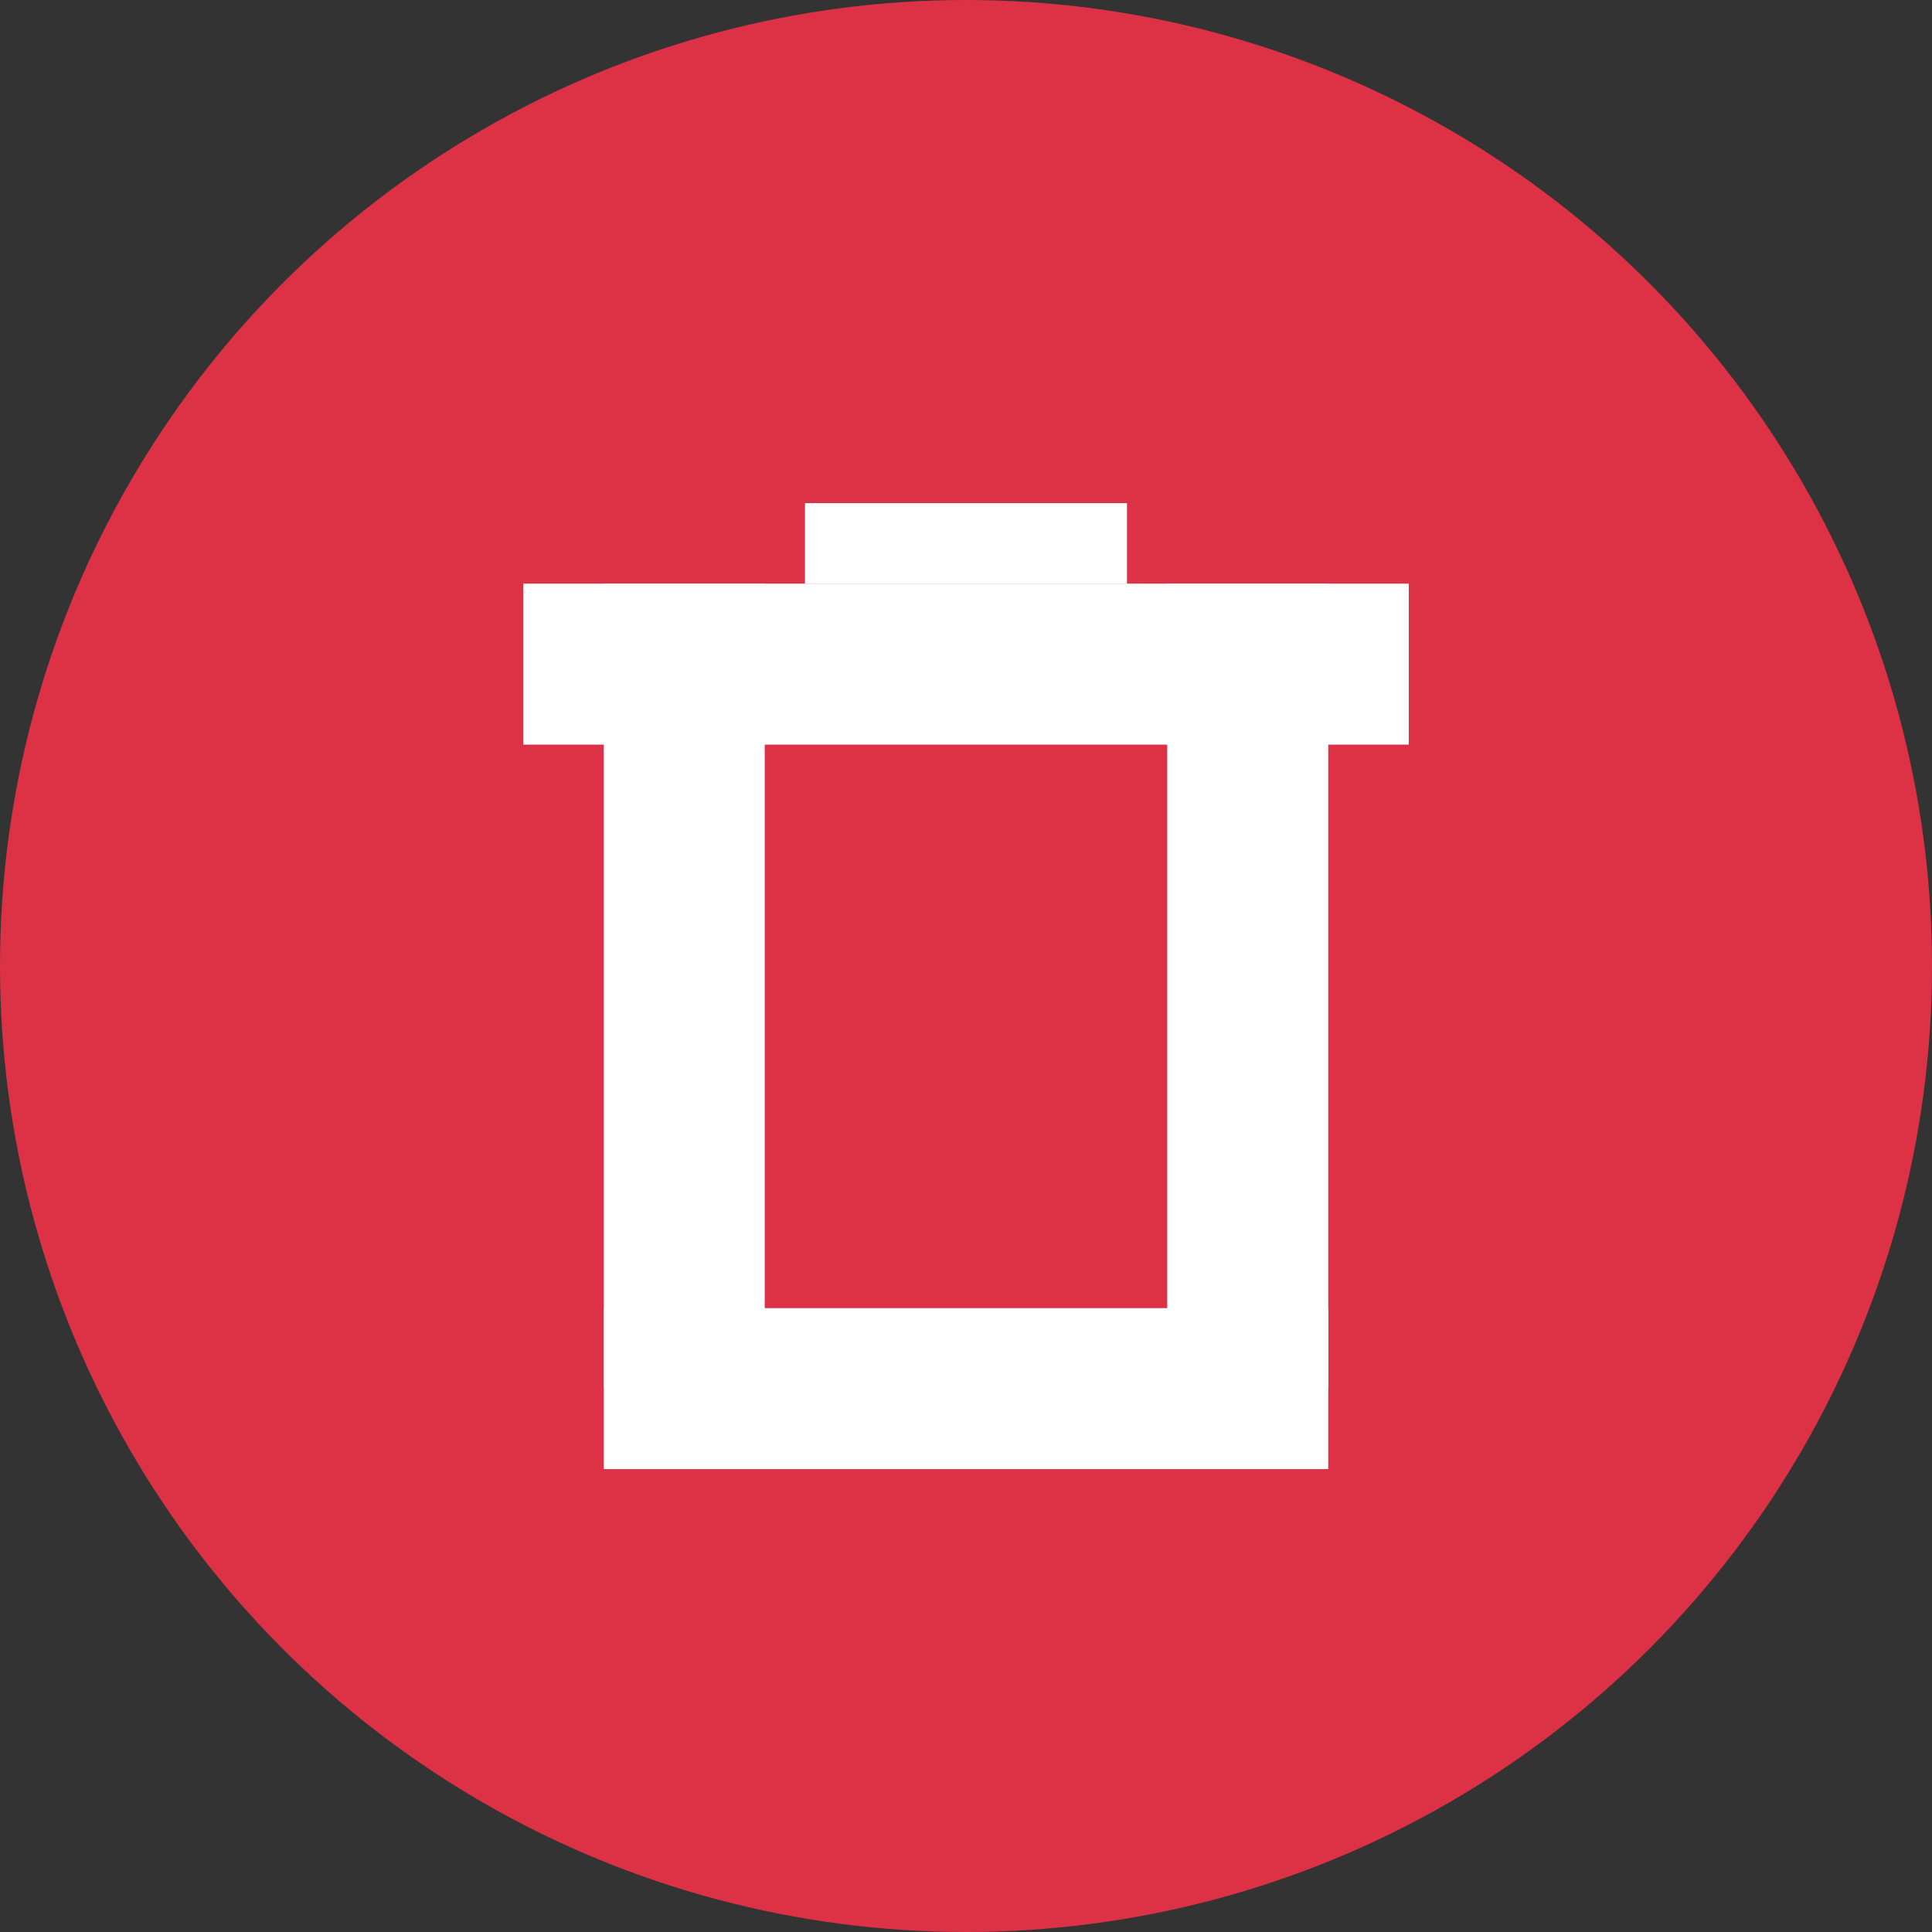 <?xml version="1.0" encoding="UTF-8"?>
<svg width="48px" height="48px" viewBox="0 0 48 48" version="1.1" xmlns="http://www.w3.org/2000/svg" xmlns:xlink="http://www.w3.org/1999/xlink">
    <rect x="0" y="0" width="48" height="48" fill="#333333" stroke="none"/>
    <title>icon03</title>
    <g id="页面-1" stroke="none" stroke-width="1" fill="none" fill-rule="evenodd">
        <g id="01-群聊-多选备份" transform="translate(-709, -515)">
            <g id="icon03" transform="translate(709, 515)">
                <circle id="椭圆形" fill="#DD3146" cx="24" cy="24" r="24"></circle>
                <g id="编组-6" transform="translate(15, 13)" stroke="#FFFFFF" stroke-linecap="square">
                    <line x1="-2.772782e-15" y1="3.5" x2="18" y2="3.5" id="直线" stroke-width="4"></line>
                    <line x1="6" y1="0.5" x2="12" y2="0.5" id="直线备份" stroke-width="2"></line>
                    <line x1="2" y1="21.5" x2="16" y2="21.5" id="直线备份-2" stroke-width="4"></line>
                    <line x1="2" y1="19.5" x2="2" y2="3.5" id="直线备份-2" stroke-width="4"></line>
                    <line x1="16" y1="19.5" x2="16" y2="3.5" id="直线备份-5" stroke-width="4"></line>
                </g>
            </g>
        </g>
    </g>
</svg>
